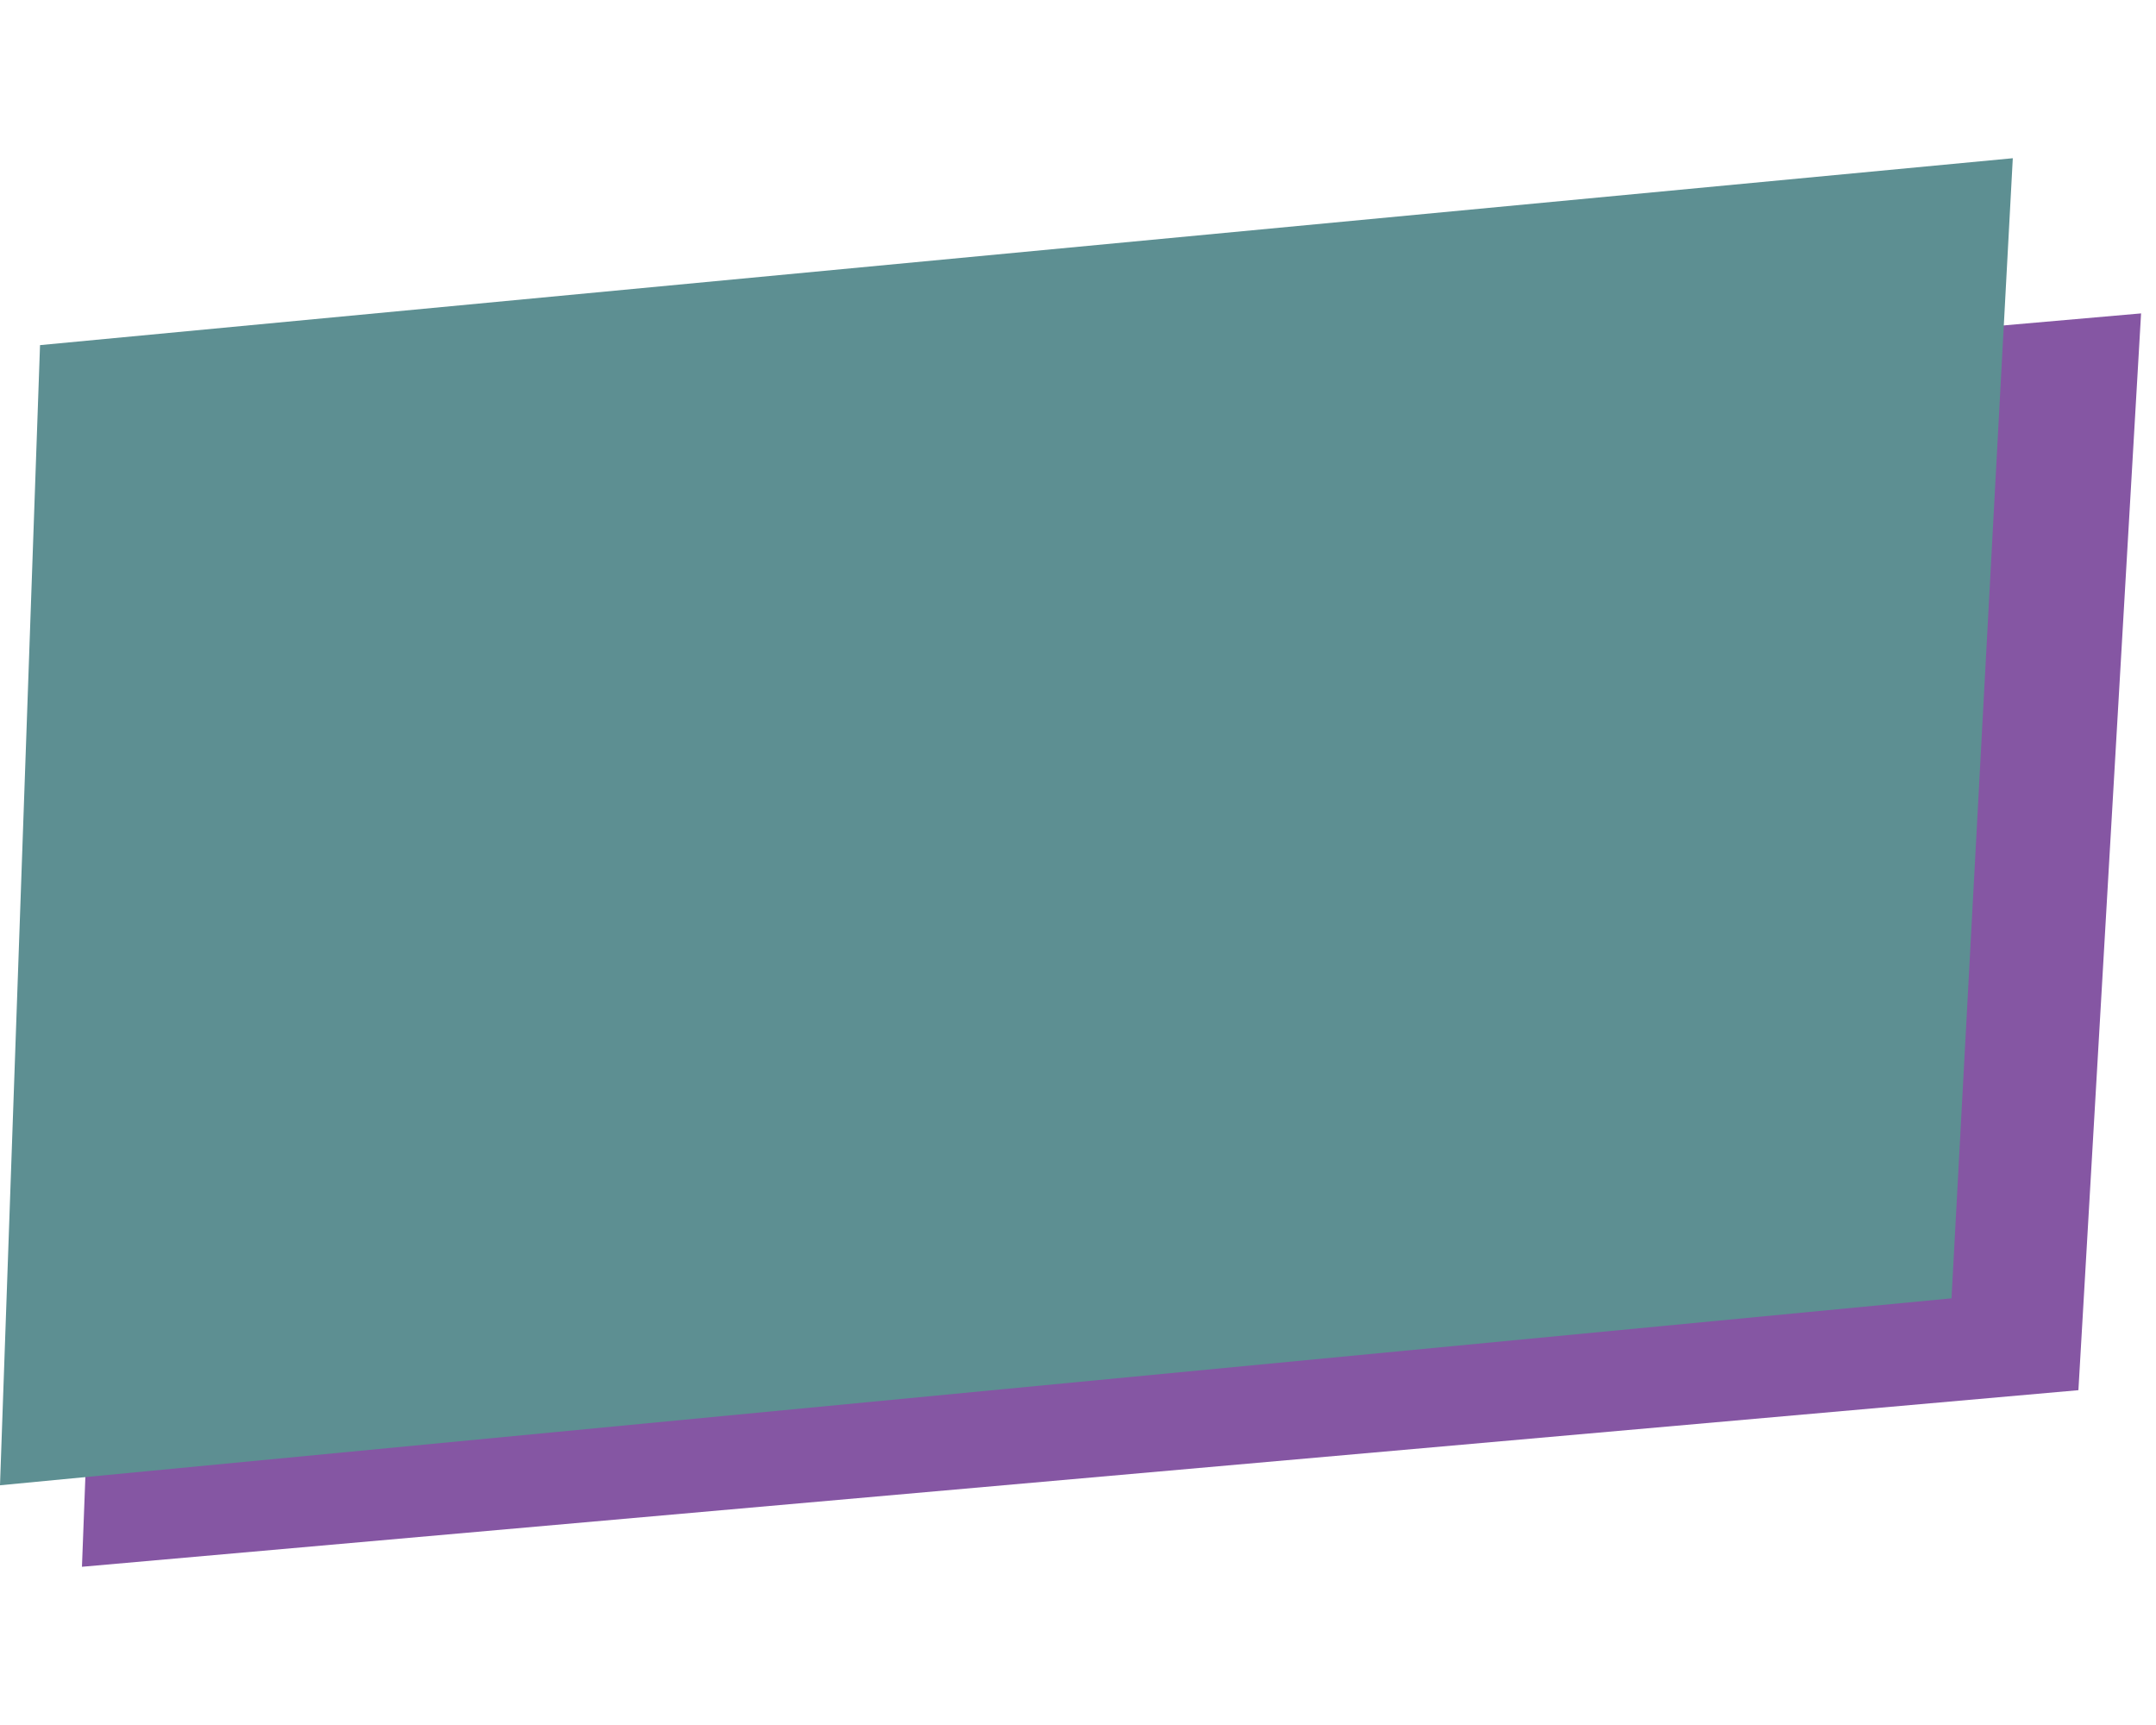 <?xml version="1.0" encoding="utf-8"?>
<!-- Generator: Adobe Illustrator 16.0.0, SVG Export Plug-In . SVG Version: 6.00 Build 0)  -->
<!DOCTYPE svg PUBLIC "-//W3C//DTD SVG 1.1//EN" "http://www.w3.org/Graphics/SVG/1.1/DTD/svg11.dtd">
<svg version="1.1" id="Layer_1" xmlns="http://www.w3.org/2000/svg" xmlns:xlink="http://www.w3.org/1999/xlink" x="0px" y="0px"
	 width="90px" height="72px" viewBox="31.852 -6.604 90 72" enable-background="new 31.852 -6.604 90 72" xml:space="preserve">
<g>
	<polygon fill="#8556A3" points="118.613,51.421 121.229,6.477 36.984,13.845 35.273,58.792 	"/>
	<polygon fill="#5D8F92" points="113.316,47.587 115.874,0 33.523,7.801 31.852,55.39 	"/>
</g>
</svg>
